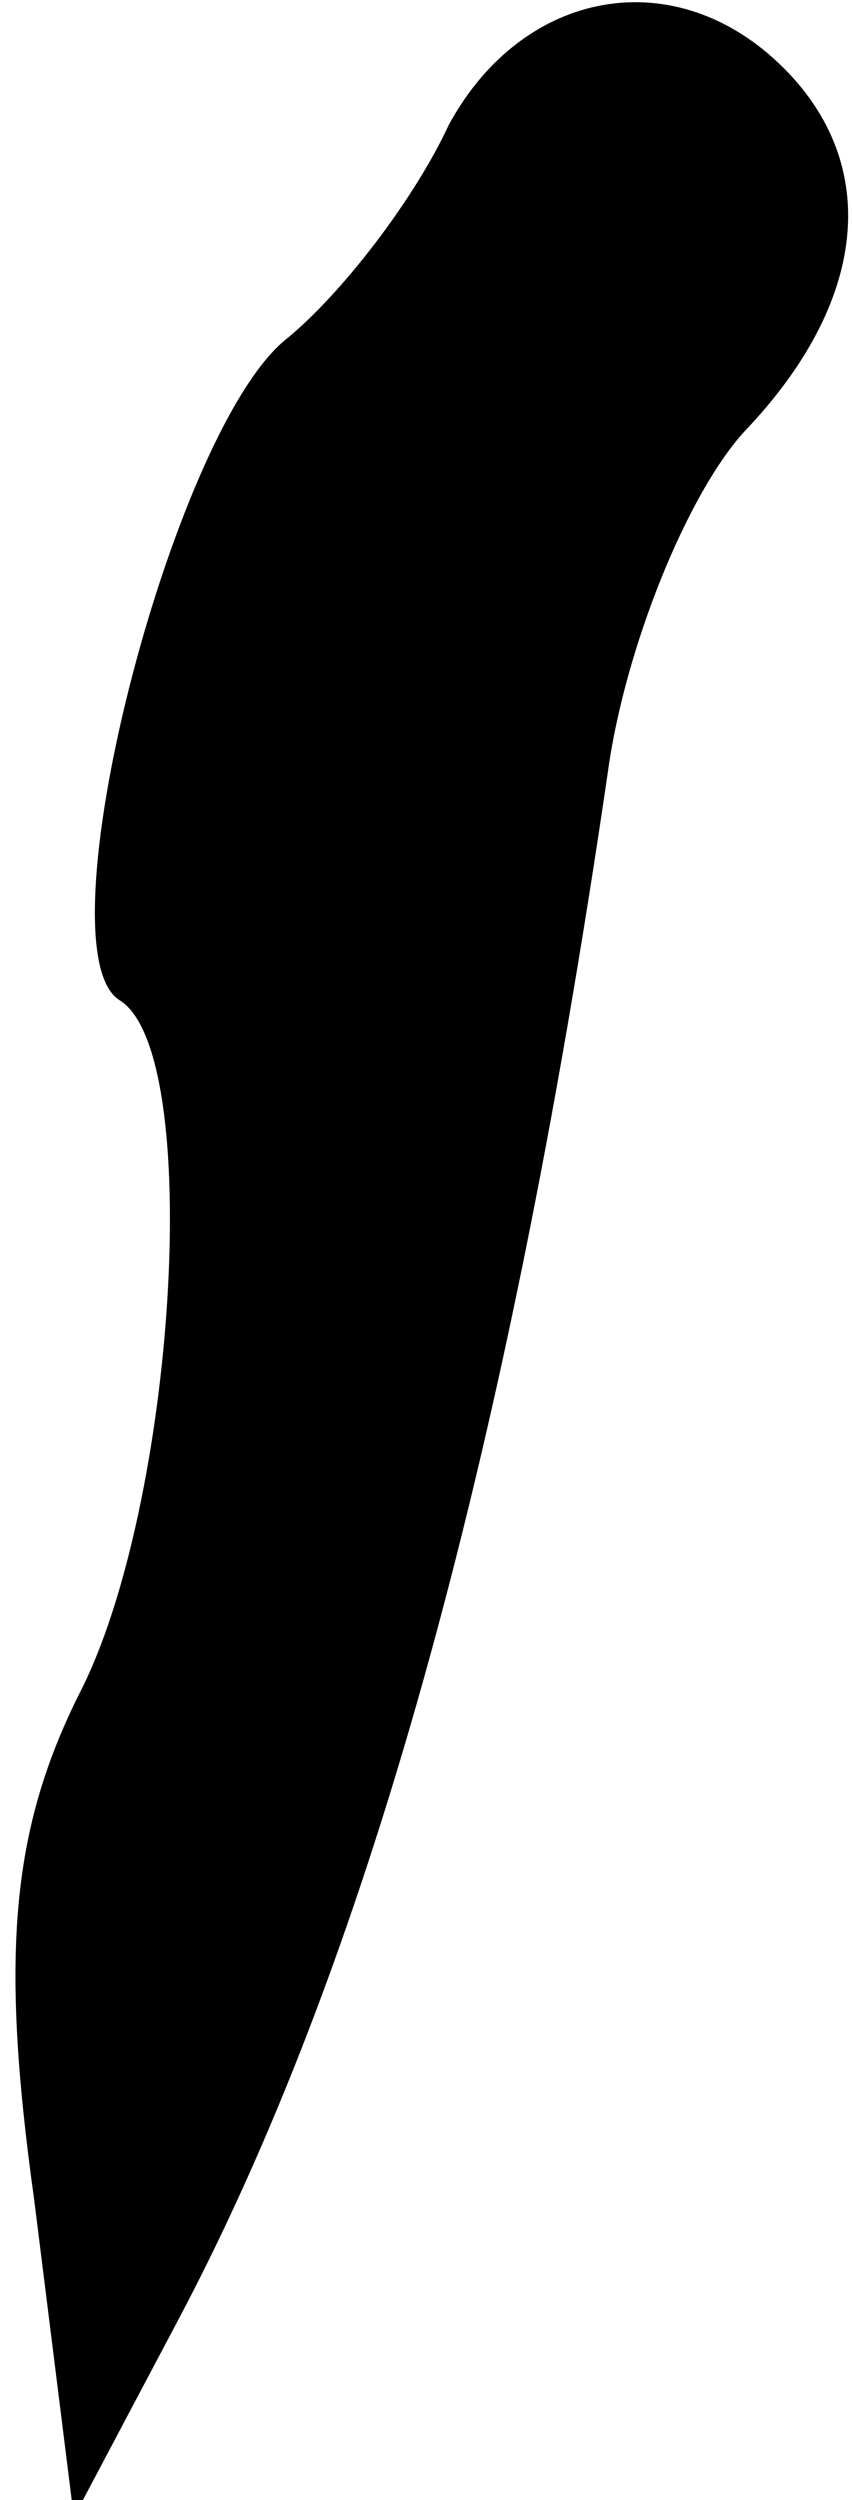<?xml version="1.0" standalone="no"?>
<!DOCTYPE svg PUBLIC "-//W3C//DTD SVG 20010904//EN"
 "http://www.w3.org/TR/2001/REC-SVG-20010904/DTD/svg10.dtd">
<svg version="1.0" xmlns="http://www.w3.org/2000/svg"
 width="15pt" height="44pt" viewBox="0 0 15 44"
 preserveAspectRatio="xMidYMid meet">
<g transform="translate(0,44) scale(0.1,-0.1)"
fill="#000000" stroke="none">
<path fill="#000000" stroke="none" d="M79 418 c-6 -13 -19 -30 -29 -38 -20
-17 -43 -107 -29 -116 15 -9 10 -89 -7 -122 -12 -24 -14 -46 -8 -89 l7 -56 18
34 c33 62 58 150 76 273 3 22 14 49 24 60 22 23 24 47 7 64 -19 19 -46 14 -59
-10z"/>
</g>
</svg>
